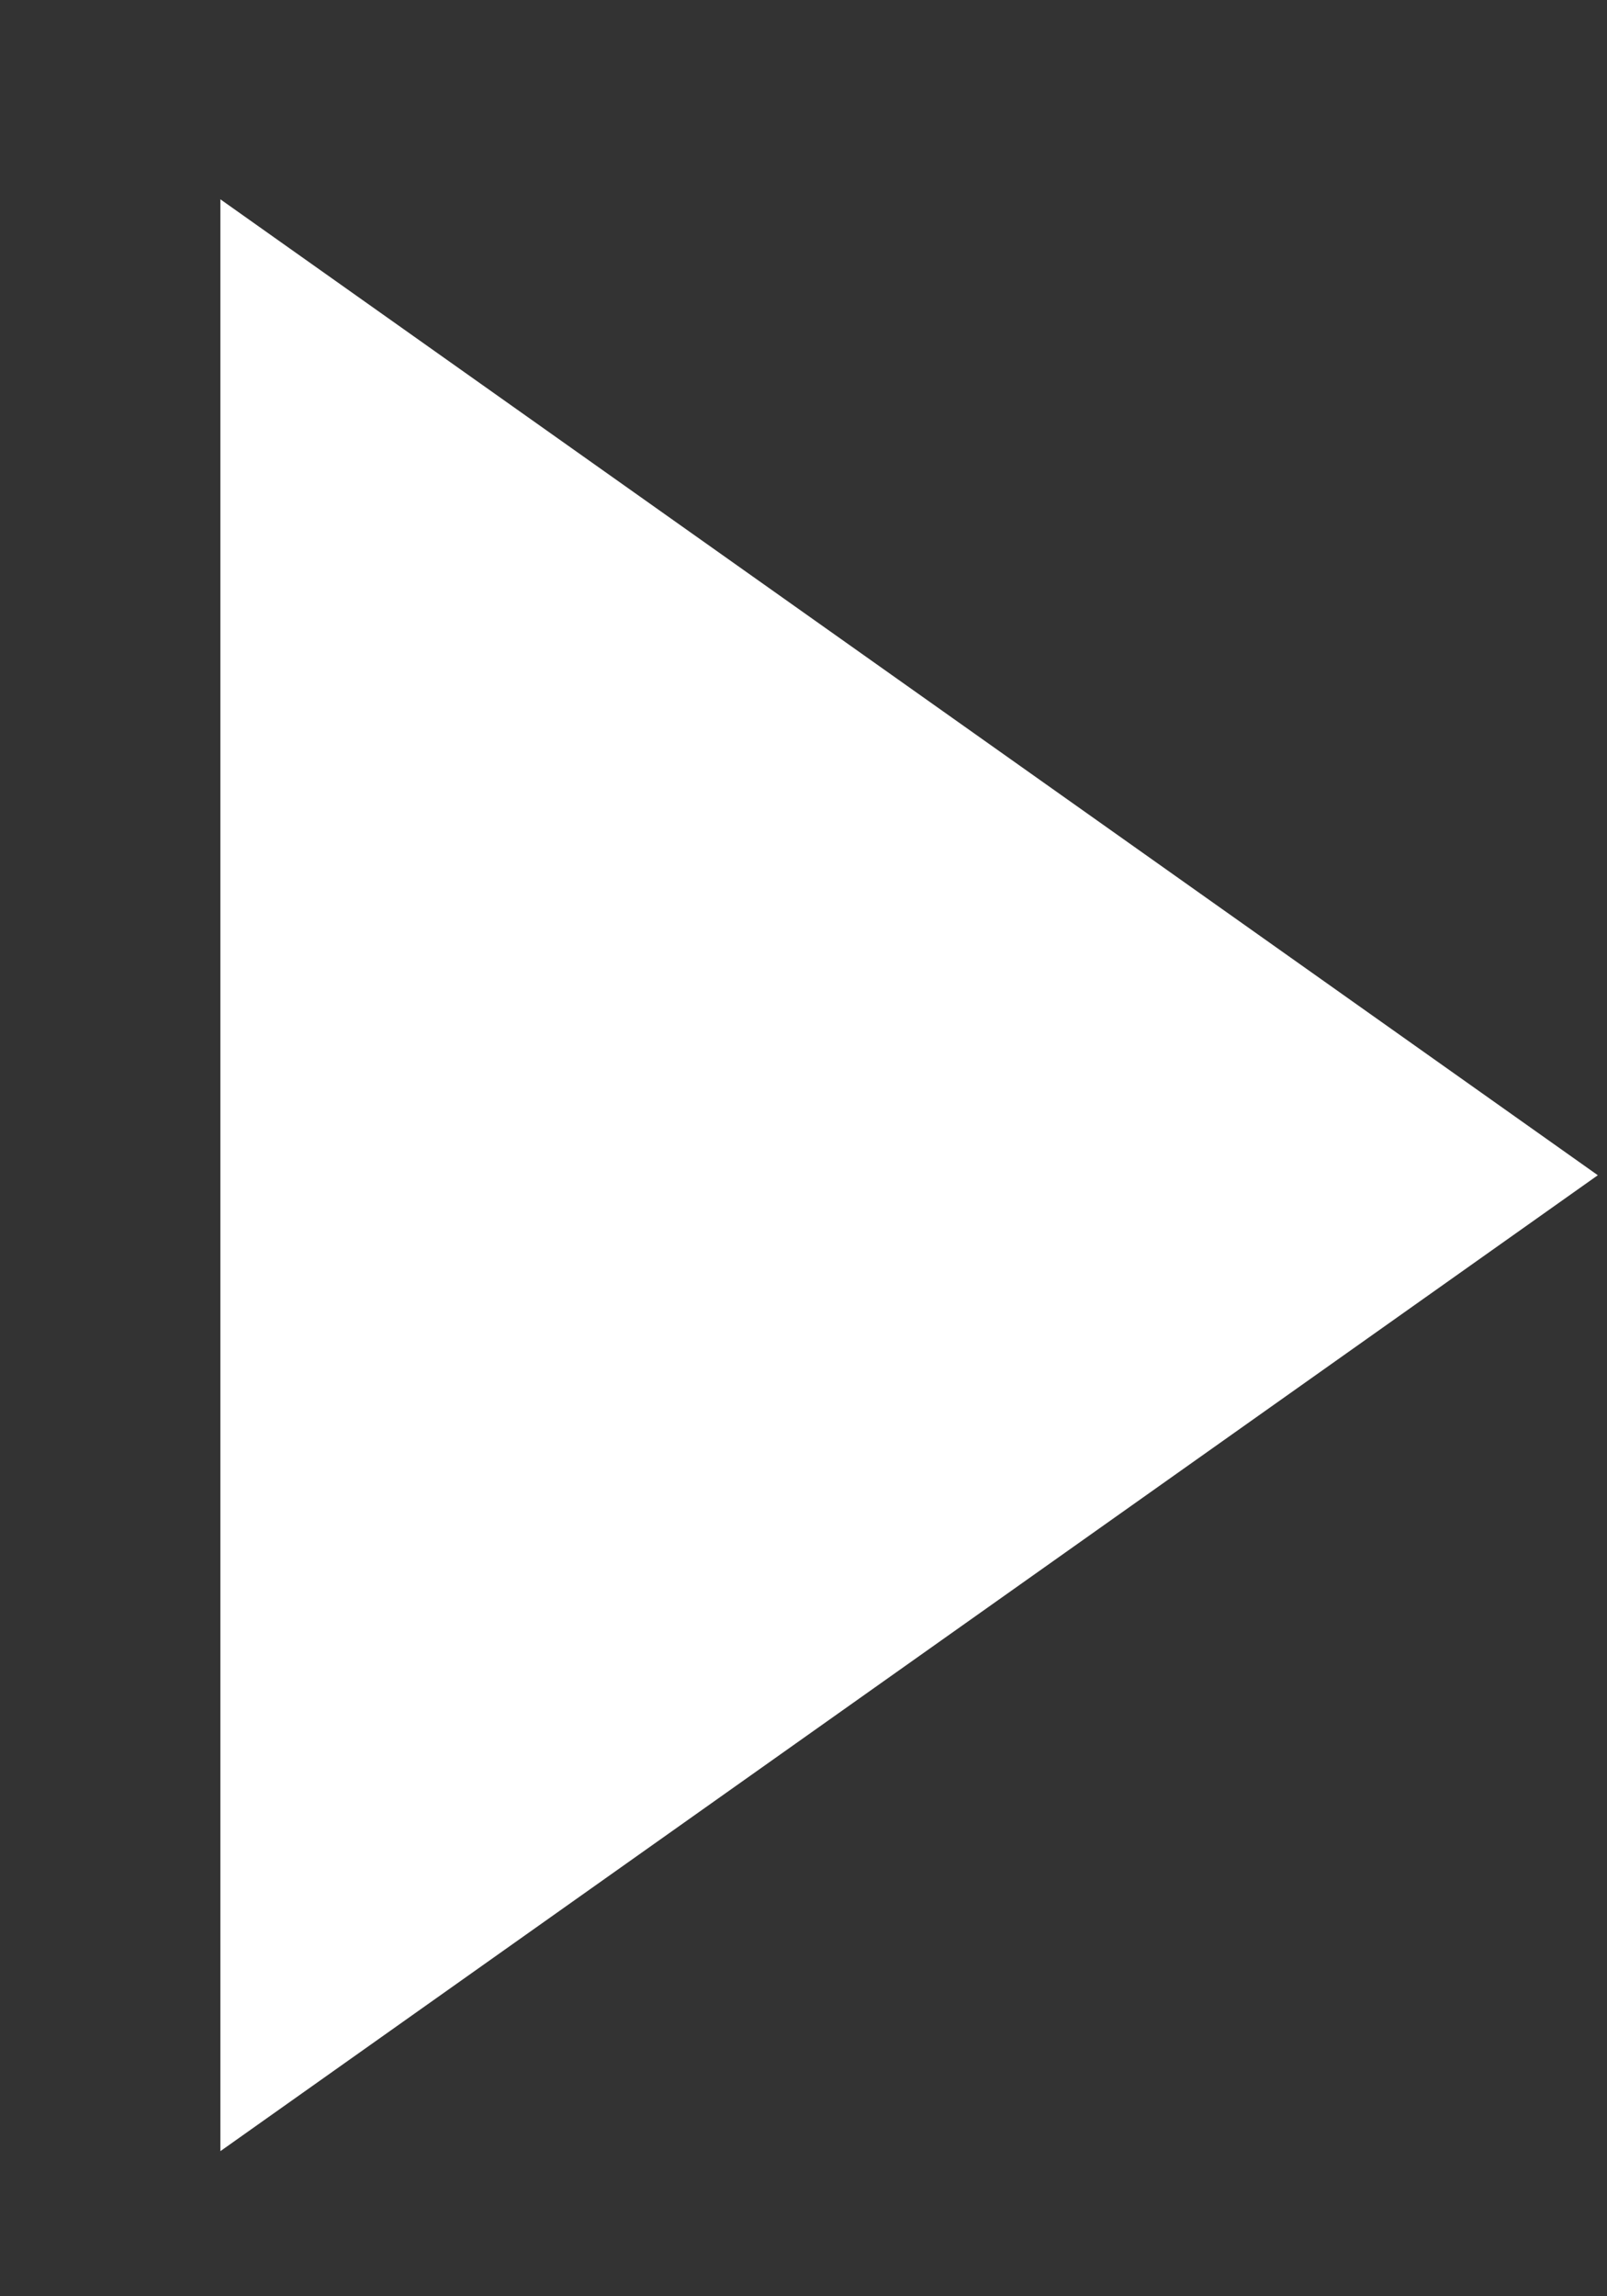 <svg width="7" height="10" viewBox="0 0 7 10" fill="none" xmlns="http://www.w3.org/2000/svg">
<rect x="0" y="0" width="7" height="10" fill="#333333" stroke="none"/>
<path d="M6.96 5.118L0.96 9.368L0.96 0.868L6.96 5.118Z" fill="white"/>
</svg>
